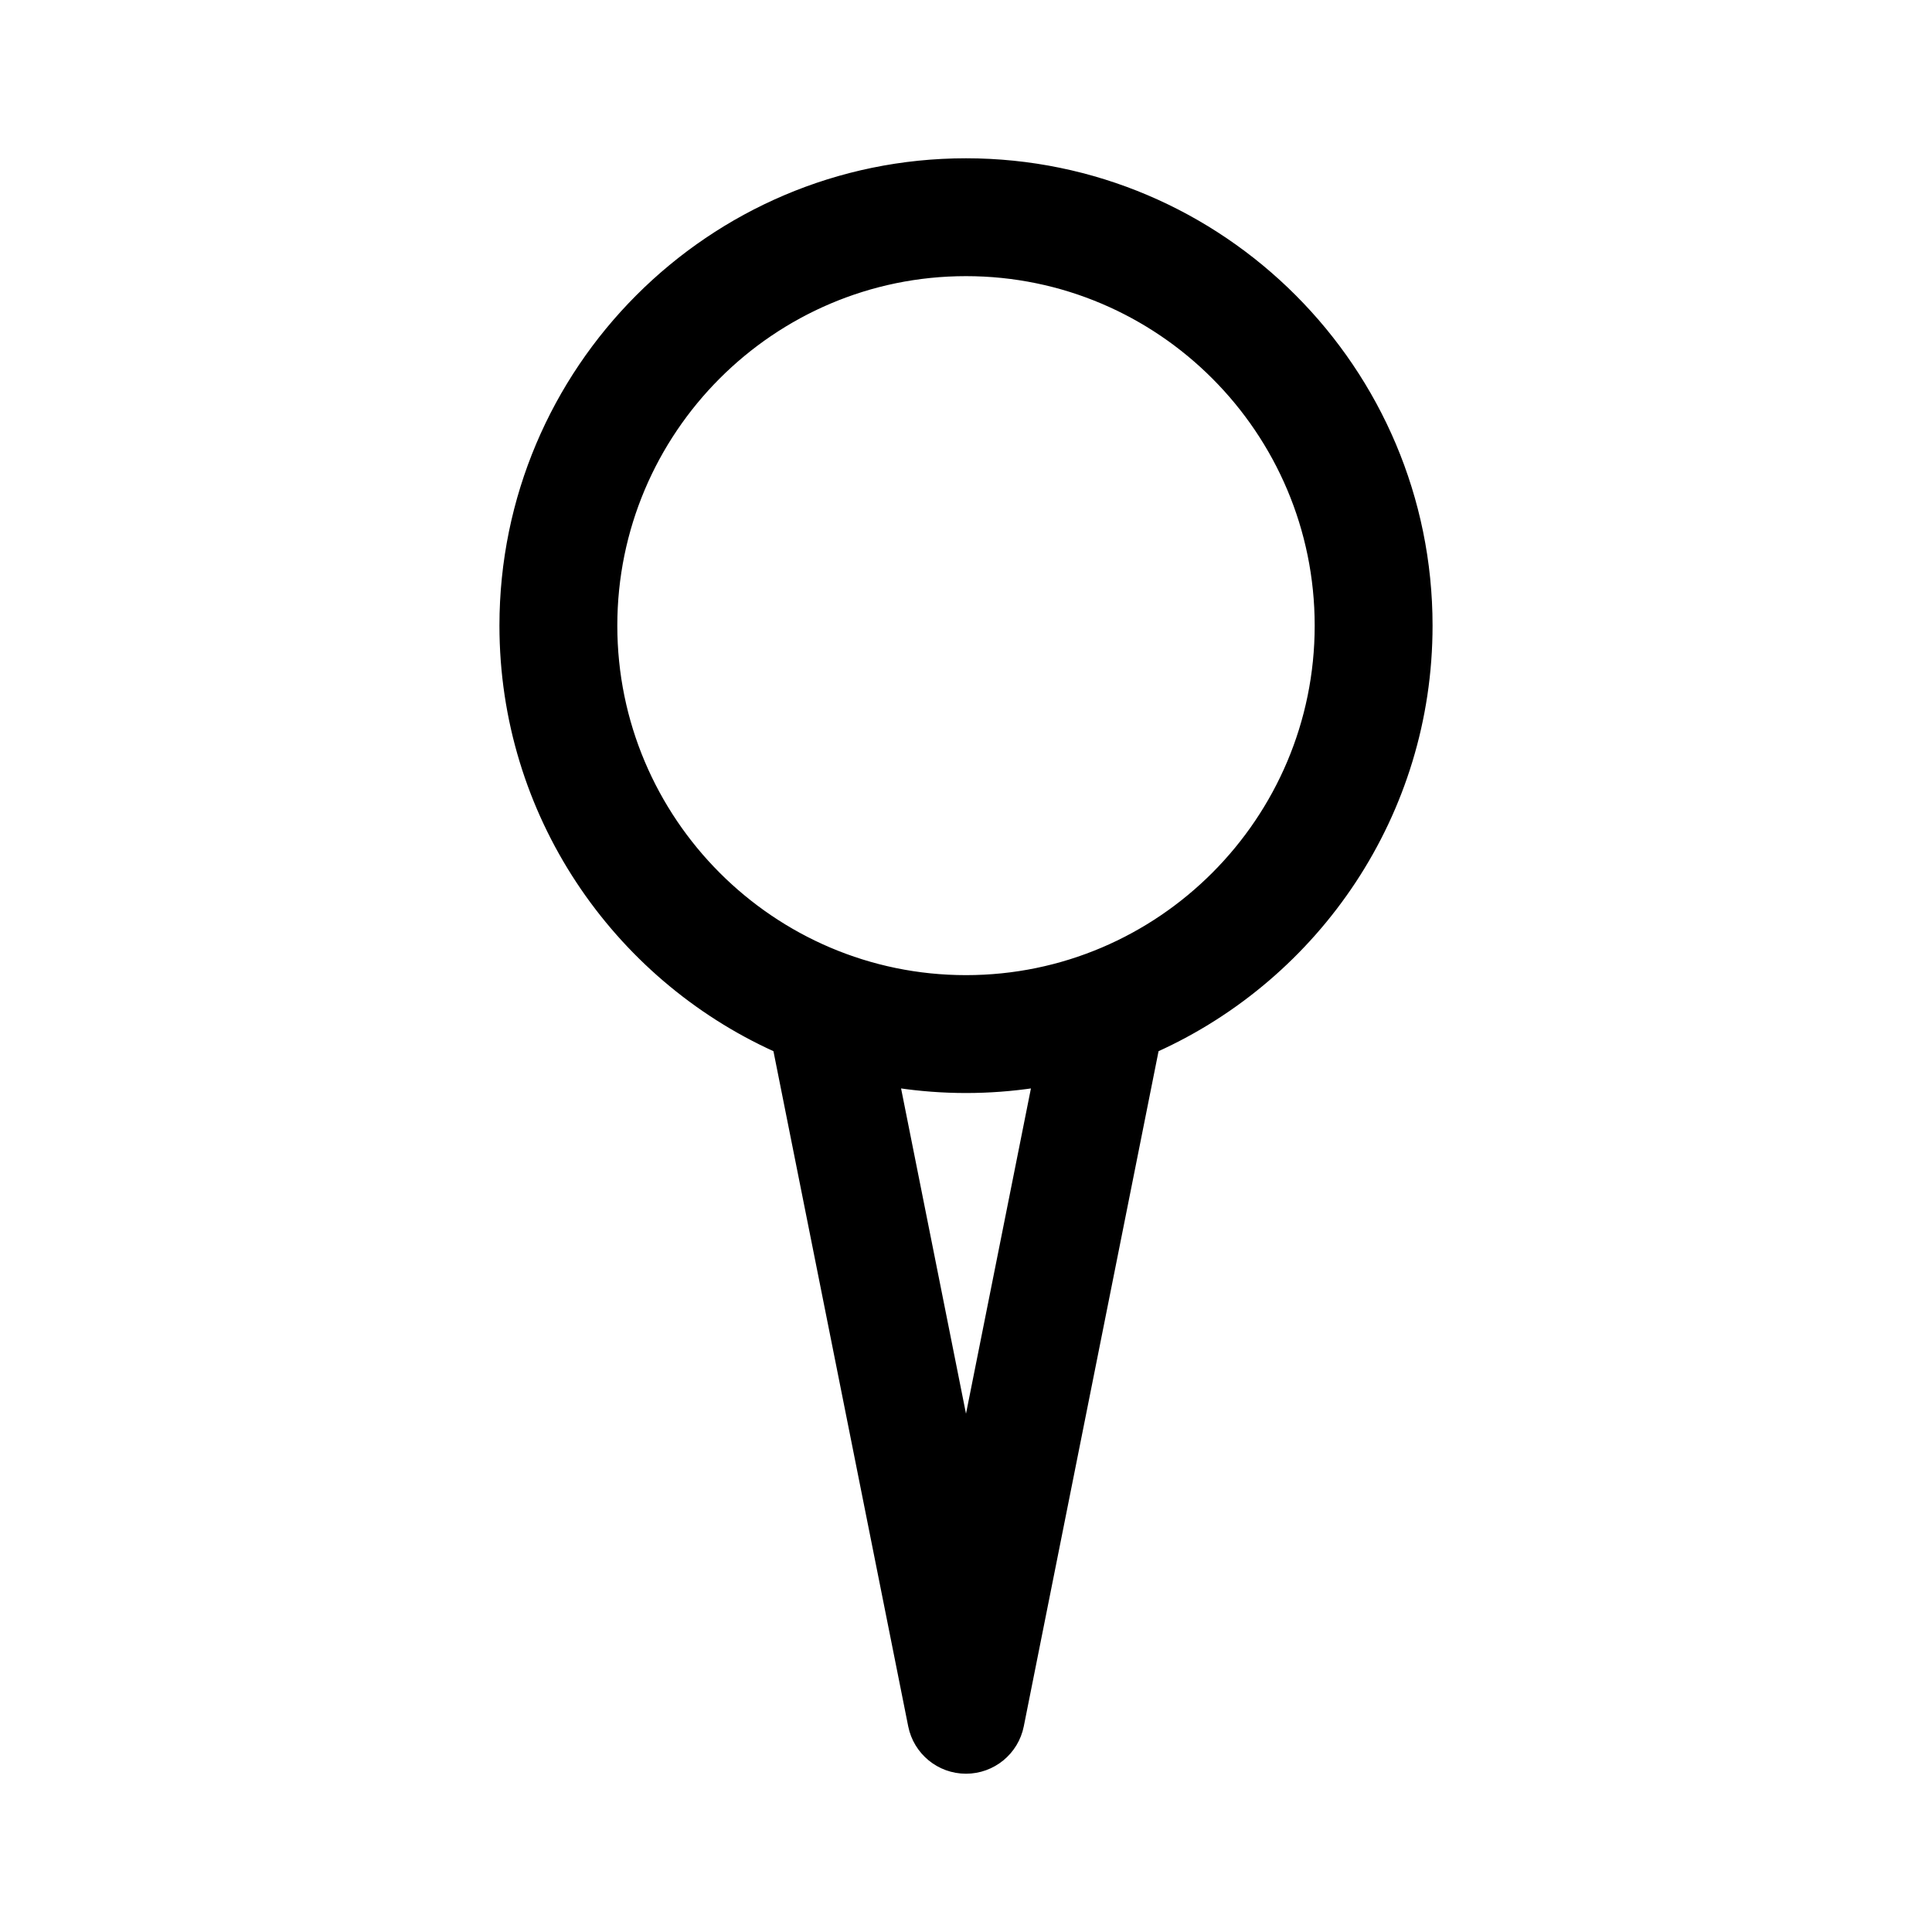 <!DOCTYPE svg PUBLIC "-//W3C//DTD SVG 1.1//EN" "http://www.w3.org/Graphics/SVG/1.1/DTD/svg11.dtd">
<!-- Uploaded to: SVG Repo, www.svgrepo.com, Transformed by: SVG Repo Mixer Tools -->
<svg fill="#000000" height="800px" width="800px" version="1.1" id="Capa_1" xmlns="http://www.w3.org/2000/svg" xmlns:xlink="http://www.w3.org/1999/xlink" viewBox="-29.7 -29.7 356.40 356.40" xml:space="preserve" stroke="#000000">
<g id="SVGRepo_bgCarrier" stroke-width="0" transform="translate(148.5,148.5), scale(0)">
<path transform="translate(-29.7, -29.7), scale(22.275)" fill="#7ed0ec" d="M9.166.33a2.25 2.25 0 00-2.332 0l-5.25 3.182A2.25 2.25 0 00.5 5.436v5.128a2.25 2.25 0 001.084 1.924l5.25 3.182a2.25 2.25 0 002.332 0l5.25-3.182a2.25 2.25 0 001.084-1.924V5.436a2.25 2.25 0 00-1.084-1.924L9.166.33z" strokewidth="0"/>
</g>
<g id="SVGRepo_tracerCarrier" stroke-linecap="round" stroke-linejoin="round" stroke="#CCCCCC" stroke-width="11.286"/>
<g id="SVGRepo_iconCarrier"> <path d="M234.067,85.715C234.067,38.451,195.682,0,148.5,0S62.933,38.451,62.933,85.715c0,34.744,20.755,64.703,50.486,78.15 l24.91,124.794c0.968,4.851,5.225,8.342,10.171,8.342c4.944,0,9.203-3.492,10.171-8.341l24.911-124.795 C213.313,150.417,234.067,120.459,234.067,85.715z M148.5,233.643l-12.605-63.149c4.115,0.611,8.323,0.938,12.605,0.938 s8.49-0.326,12.605-0.938L148.5,233.643z M148.5,150.686c-35.744,0-64.823-29.146-64.823-64.972s29.079-64.972,64.823-64.972 s64.823,29.146,64.823,64.972S184.244,150.686,148.5,150.686z"/> </g>
</svg>